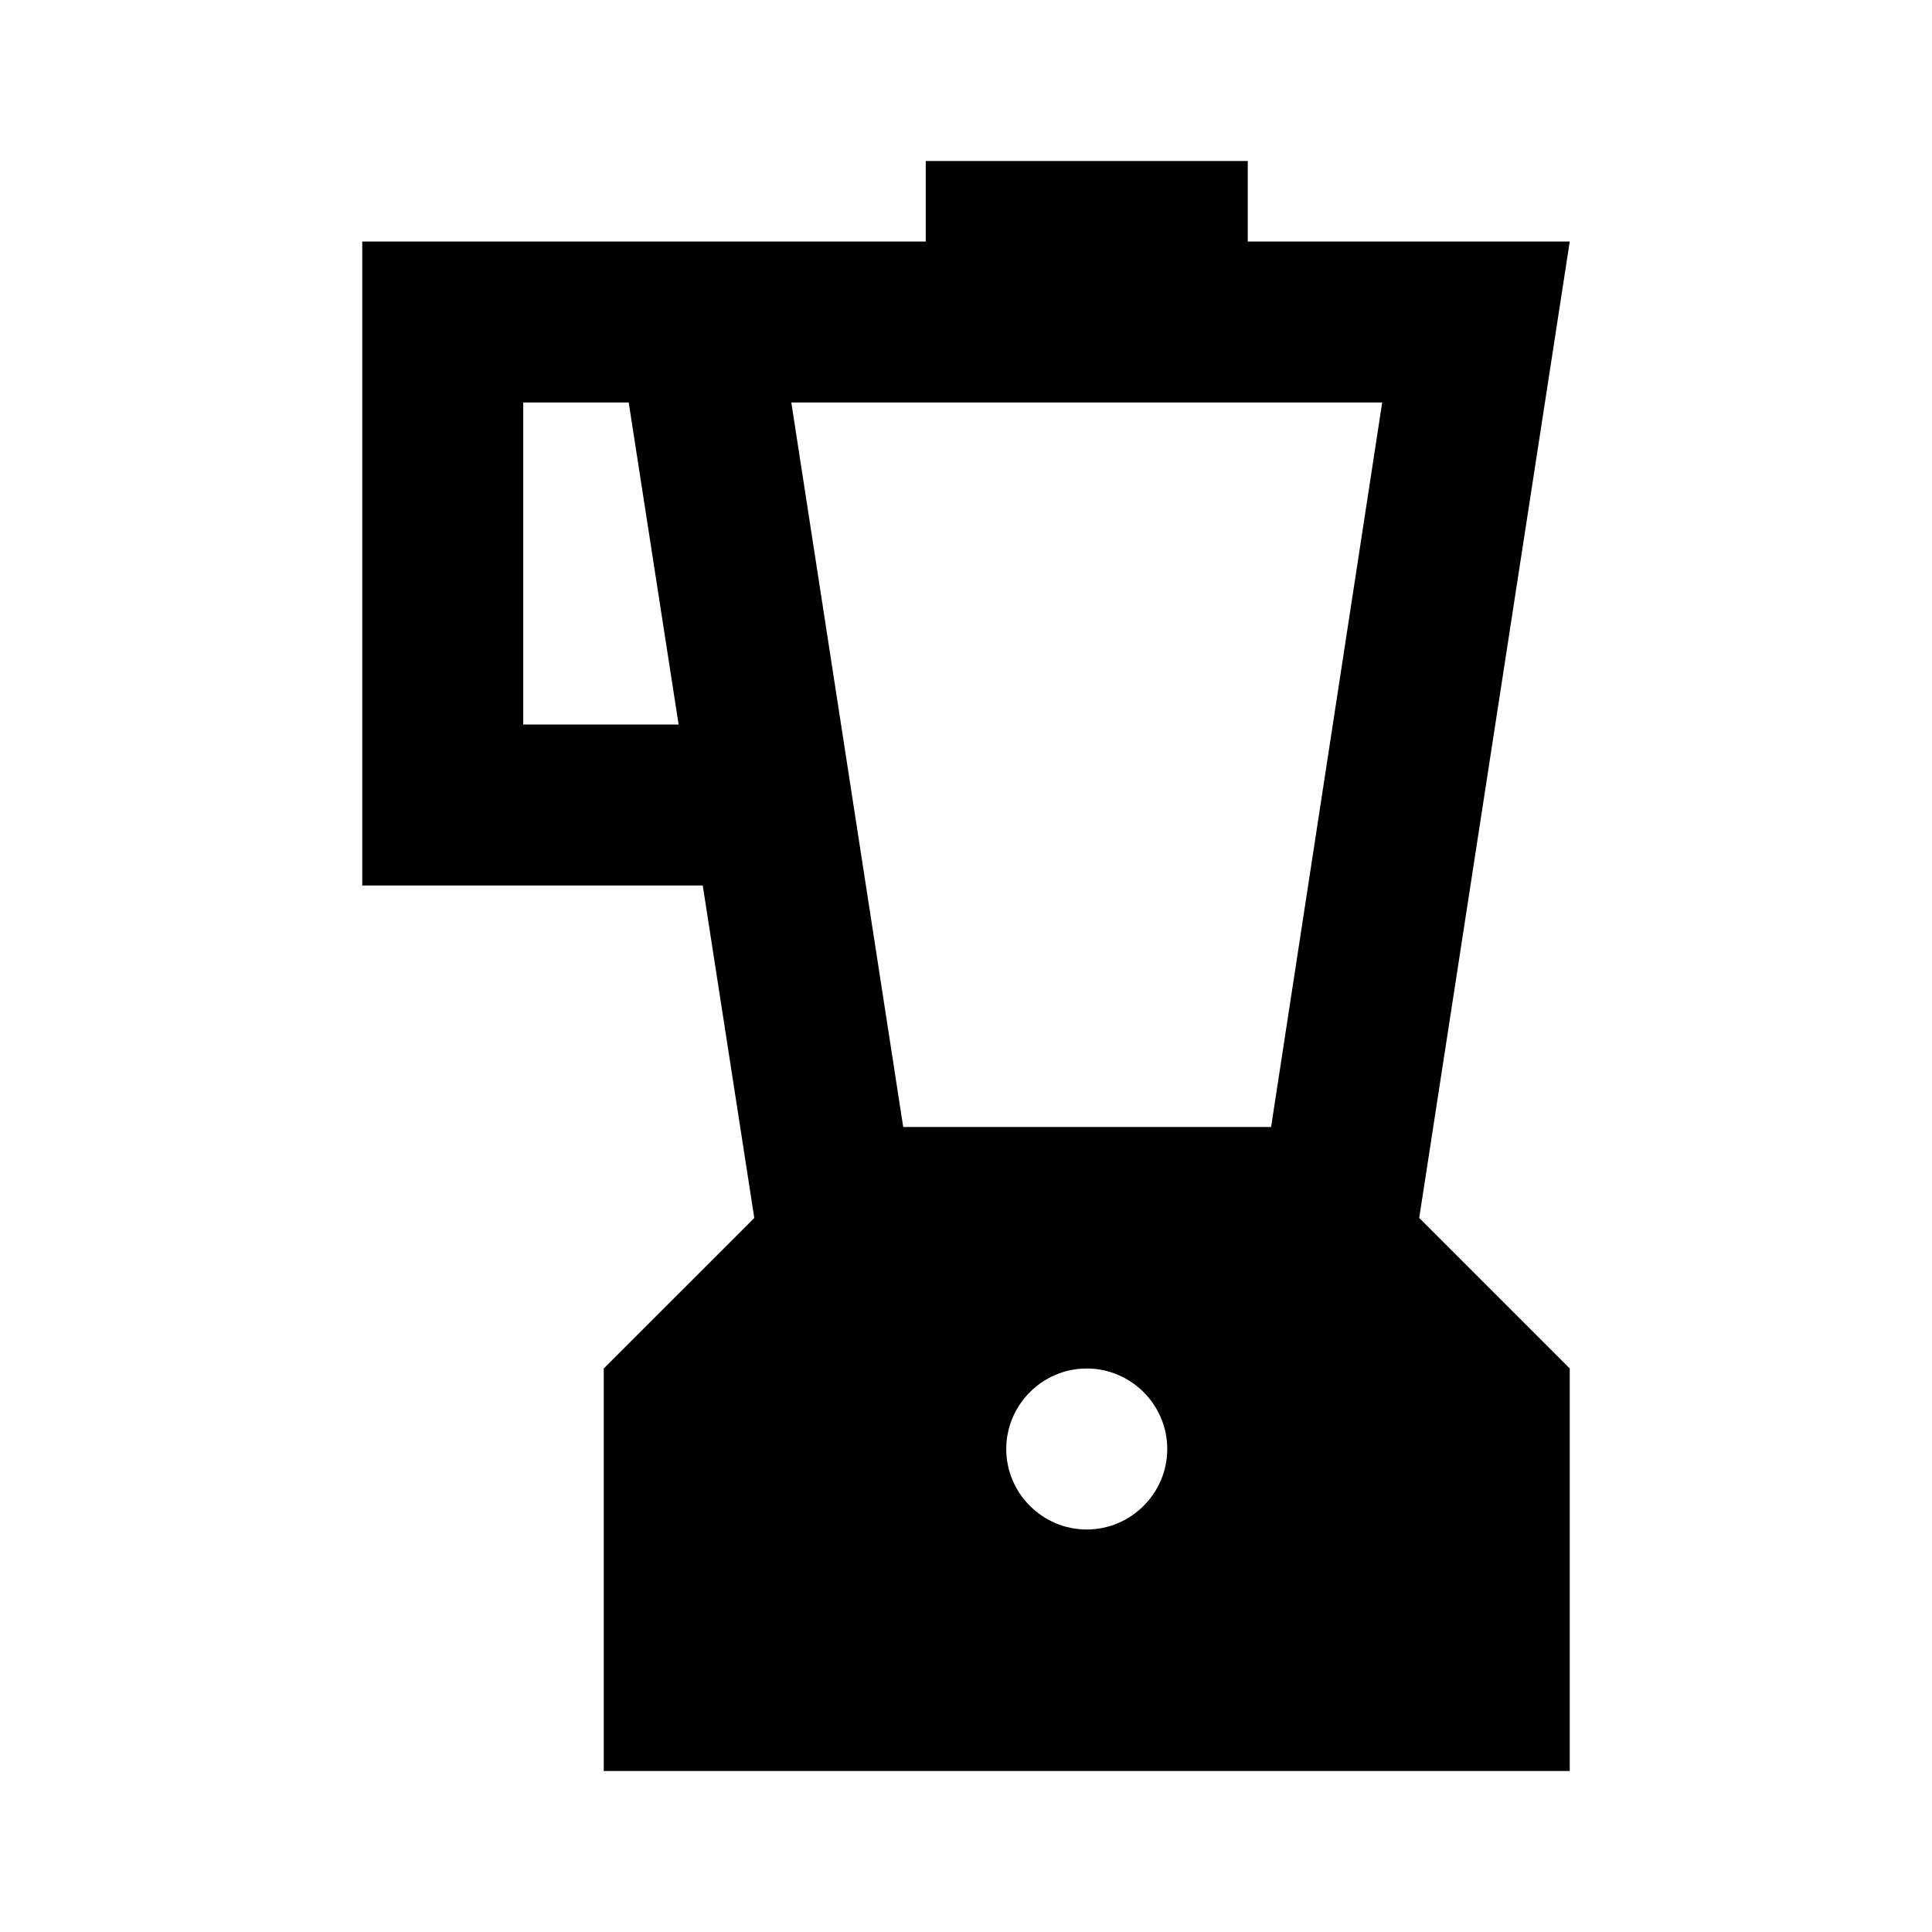 <svg width="24" height="24" viewBox="0 0 24 24" fill="none" xmlns="http://www.w3.org/2000/svg">
<path d="M19.5 3H15.5V2H11.5V3H4.5V11H8.73L9.37 15.13L7.5 17V22H19.5V17L17.63 15.13L19.5 3ZM6.5 9V5H7.81L8.43 9H6.5ZM13.5 19C12.95 19 12.5 18.55 12.5 18C12.5 17.45 12.95 17 13.5 17C14.05 17 14.5 17.45 14.5 18C14.5 18.55 14.05 19 13.5 19ZM15.79 14H11.22L9.83 5H17.17L15.79 14Z" fill="black"/>
</svg>
